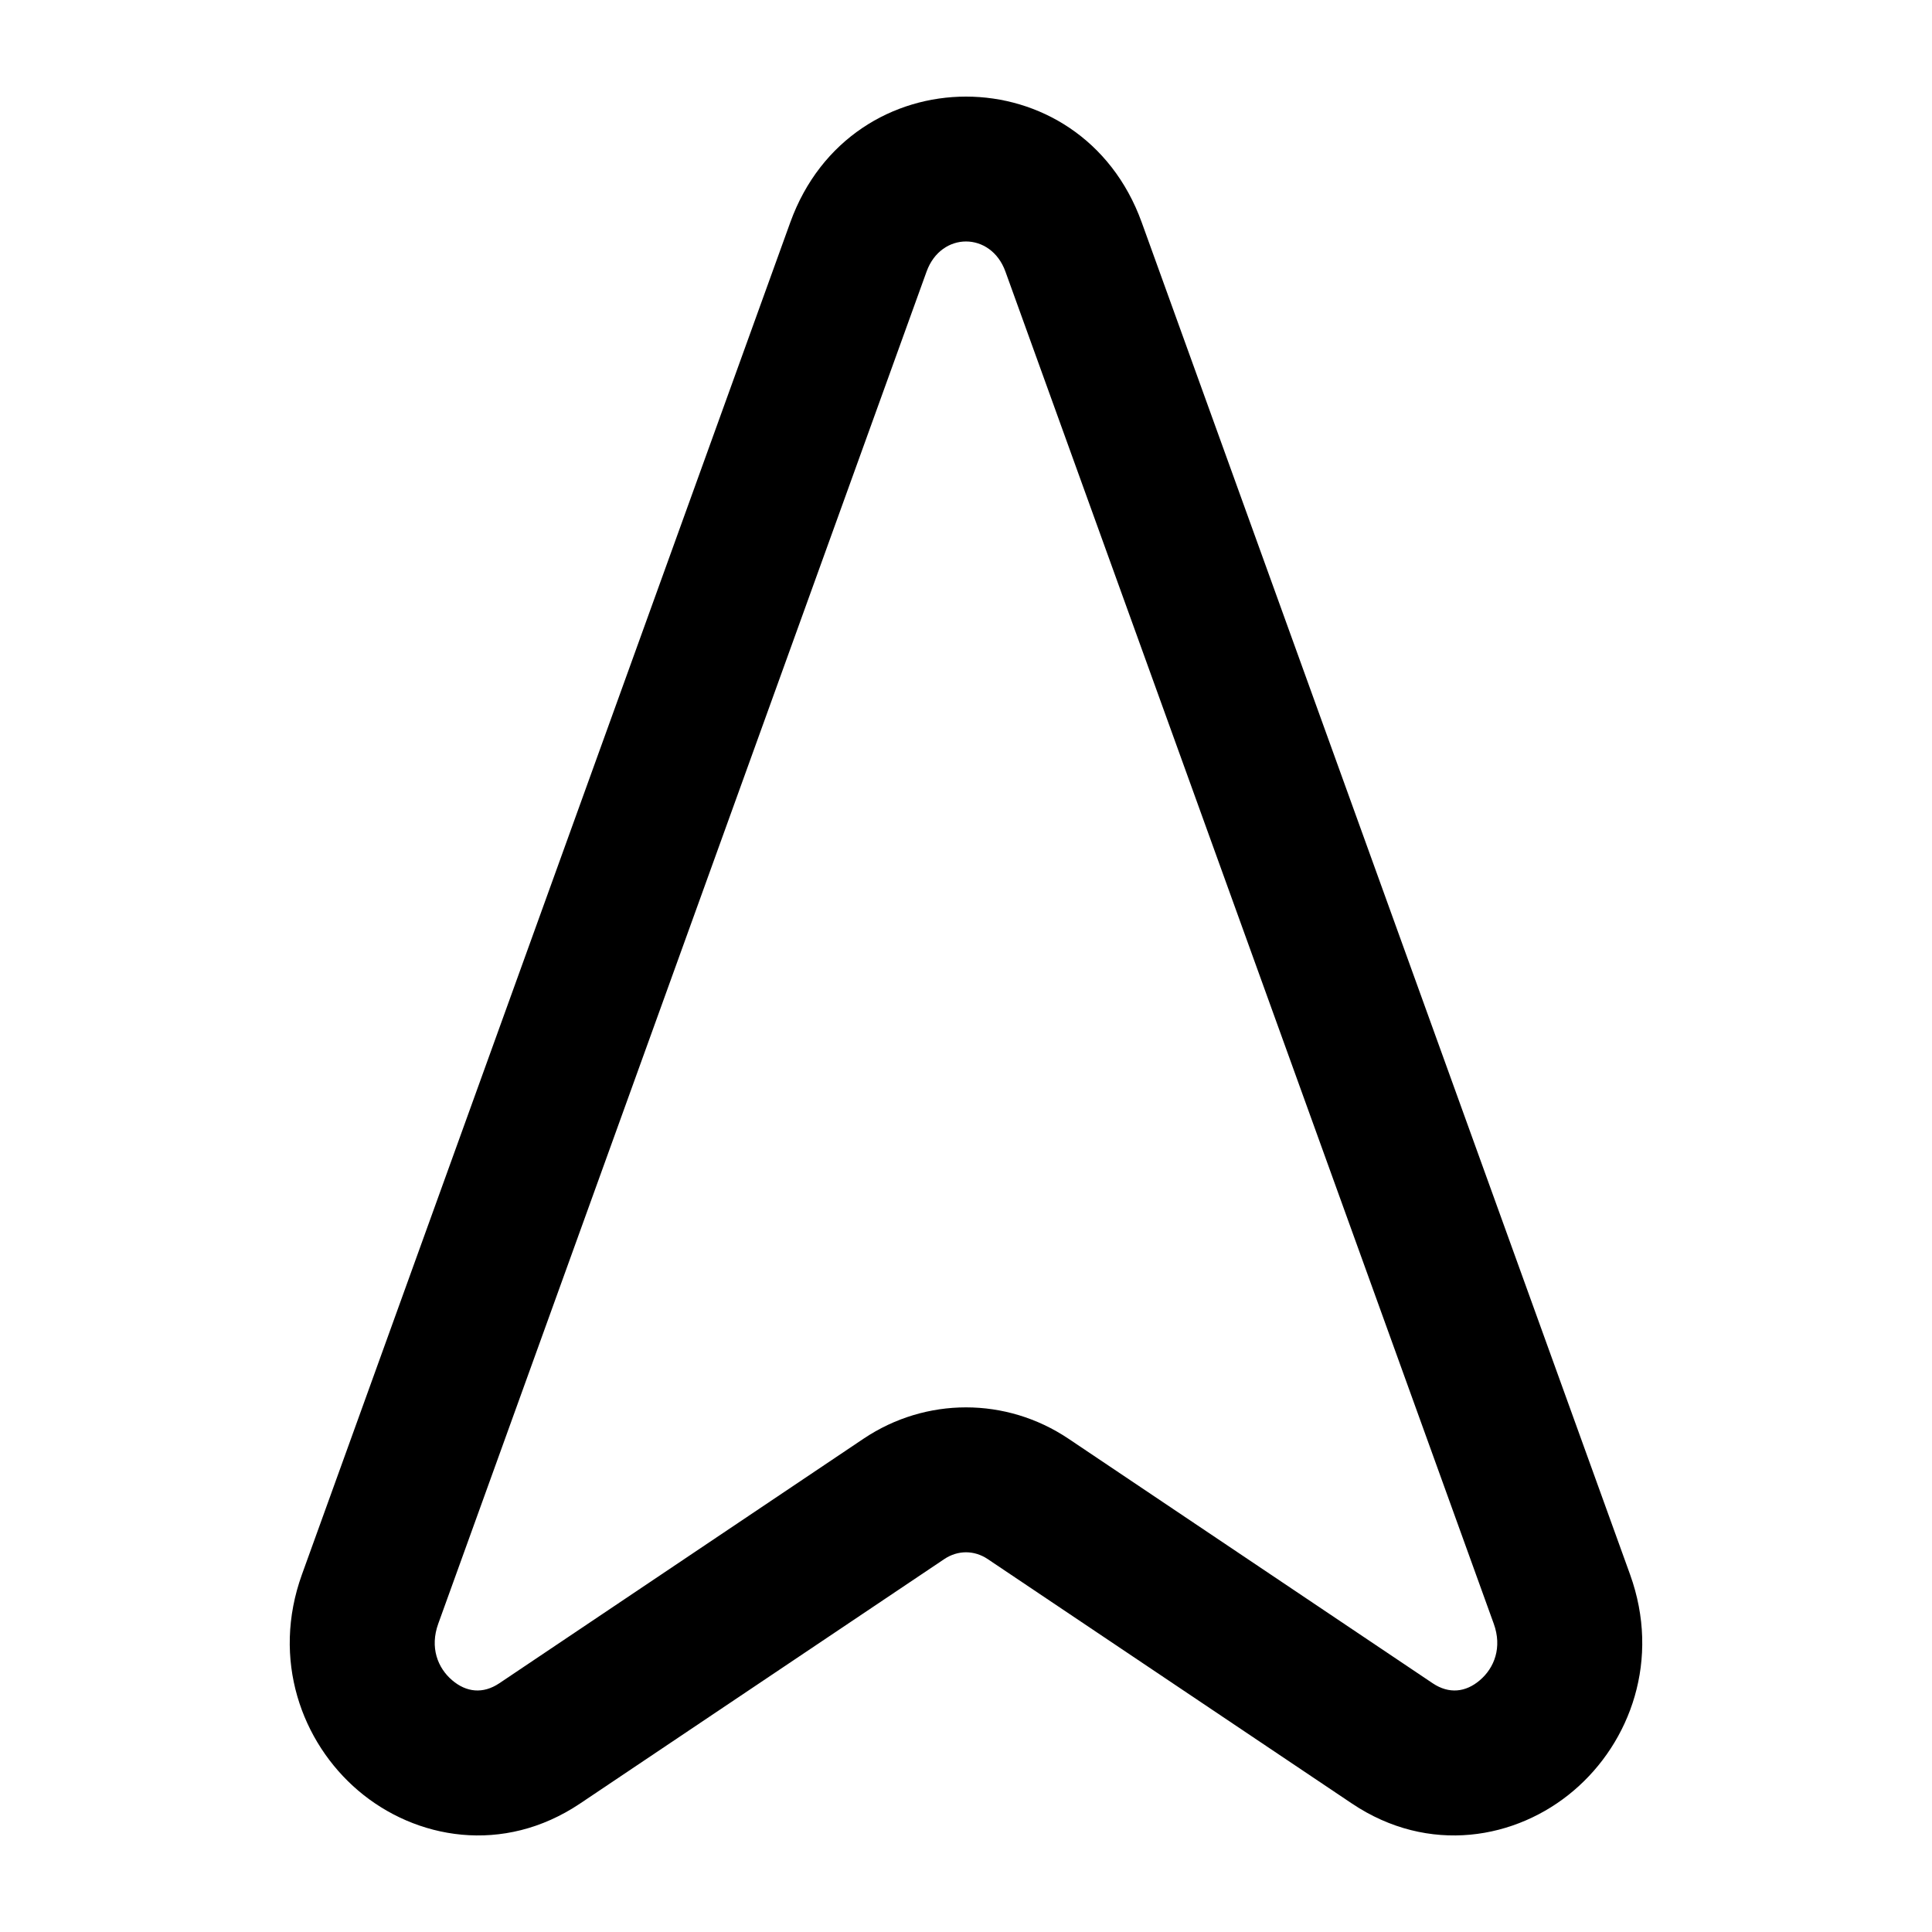 <svg width="20" height="20" viewBox="0 0 20 20" fill="none" xmlns="http://www.w3.org/2000/svg">
<path fill-rule="evenodd" clip-rule="evenodd" d="M8.181 2.302C8.808 0.566 11.192 0.566 11.819 2.302L16.874 16.298C17.192 17.178 16.879 18.036 16.291 18.536C15.699 19.041 14.791 19.204 13.995 18.67L10.224 16.139C10.085 16.046 9.915 16.046 9.776 16.139L6.005 18.67C5.209 19.204 4.301 19.041 3.708 18.536C3.121 18.036 2.808 17.178 3.126 16.298L8.181 2.302ZM10.408 2.811C10.258 2.396 9.742 2.396 9.592 2.811L4.537 16.808C4.448 17.053 4.53 17.266 4.681 17.394C4.826 17.518 4.999 17.539 5.169 17.425L8.94 14.893C9.584 14.461 10.416 14.461 11.06 14.893L14.831 17.425C15.001 17.539 15.174 17.518 15.319 17.394C15.47 17.266 15.552 17.053 15.463 16.808L10.408 2.811Z" fill="black"/>
</svg>
